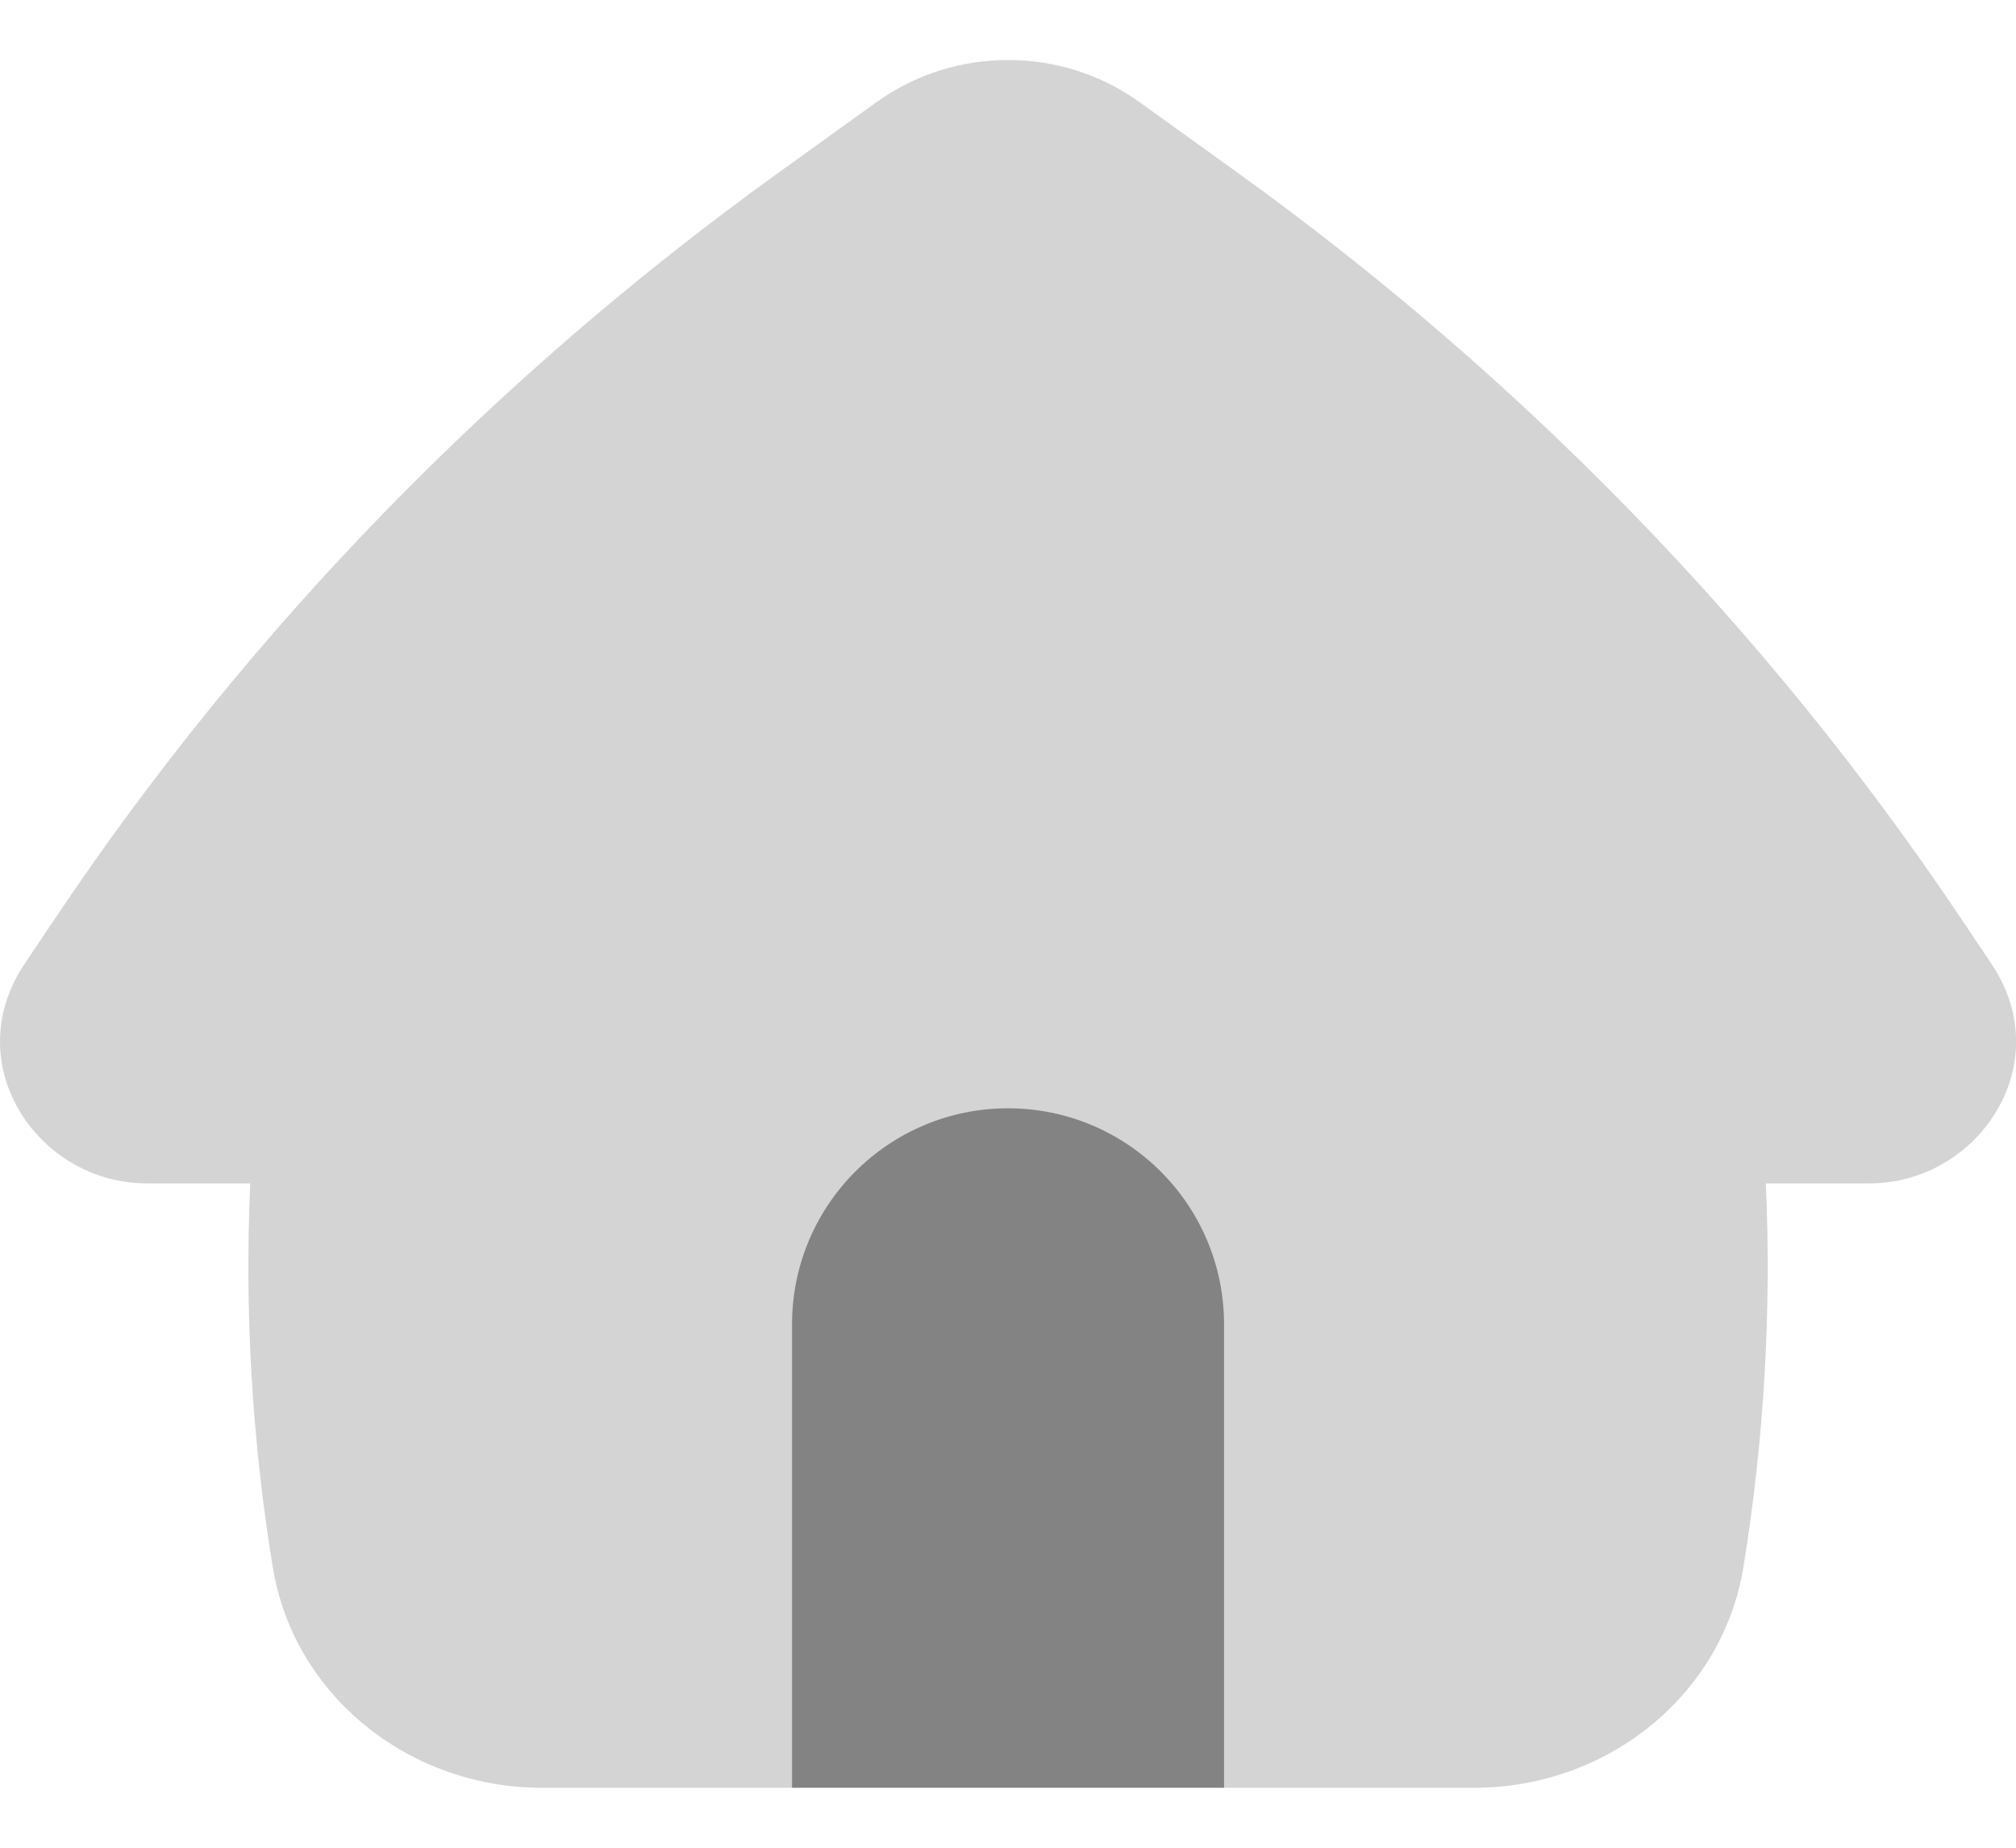 <svg width="24" height="22" viewBox="0 0 24 22" fill="none" xmlns="http://www.w3.org/2000/svg">
<path fill-rule="evenodd" clip-rule="evenodd" d="M13.563 1.214C12.636 0.548 11.365 0.548 10.438 1.214L9.279 2.048C5.876 4.497 2.958 7.501 0.664 10.923L0.292 11.478C-0.508 12.672 0.455 14.09 1.745 14.09H2.979C2.911 15.614 3 17.142 3.246 18.653C3.497 20.201 4.884 21.286 6.446 21.286H17.555C19.117 21.286 20.504 20.201 20.756 18.653C21.001 17.142 21.09 15.614 21.022 14.09H22.256C23.547 14.09 24.509 12.672 23.709 11.478L23.337 10.923C21.043 7.502 18.125 4.497 14.722 2.048L13.563 1.214Z" fill="#D4D4D4"/>
<path fill-rule="evenodd" clip-rule="evenodd" d="M14.572 21.286V15.768C14.572 14.348 13.421 13.196 12 13.196C10.58 13.196 9.429 14.348 9.429 15.768V21.286H14.572Z" fill="#838383"/>
</svg>
